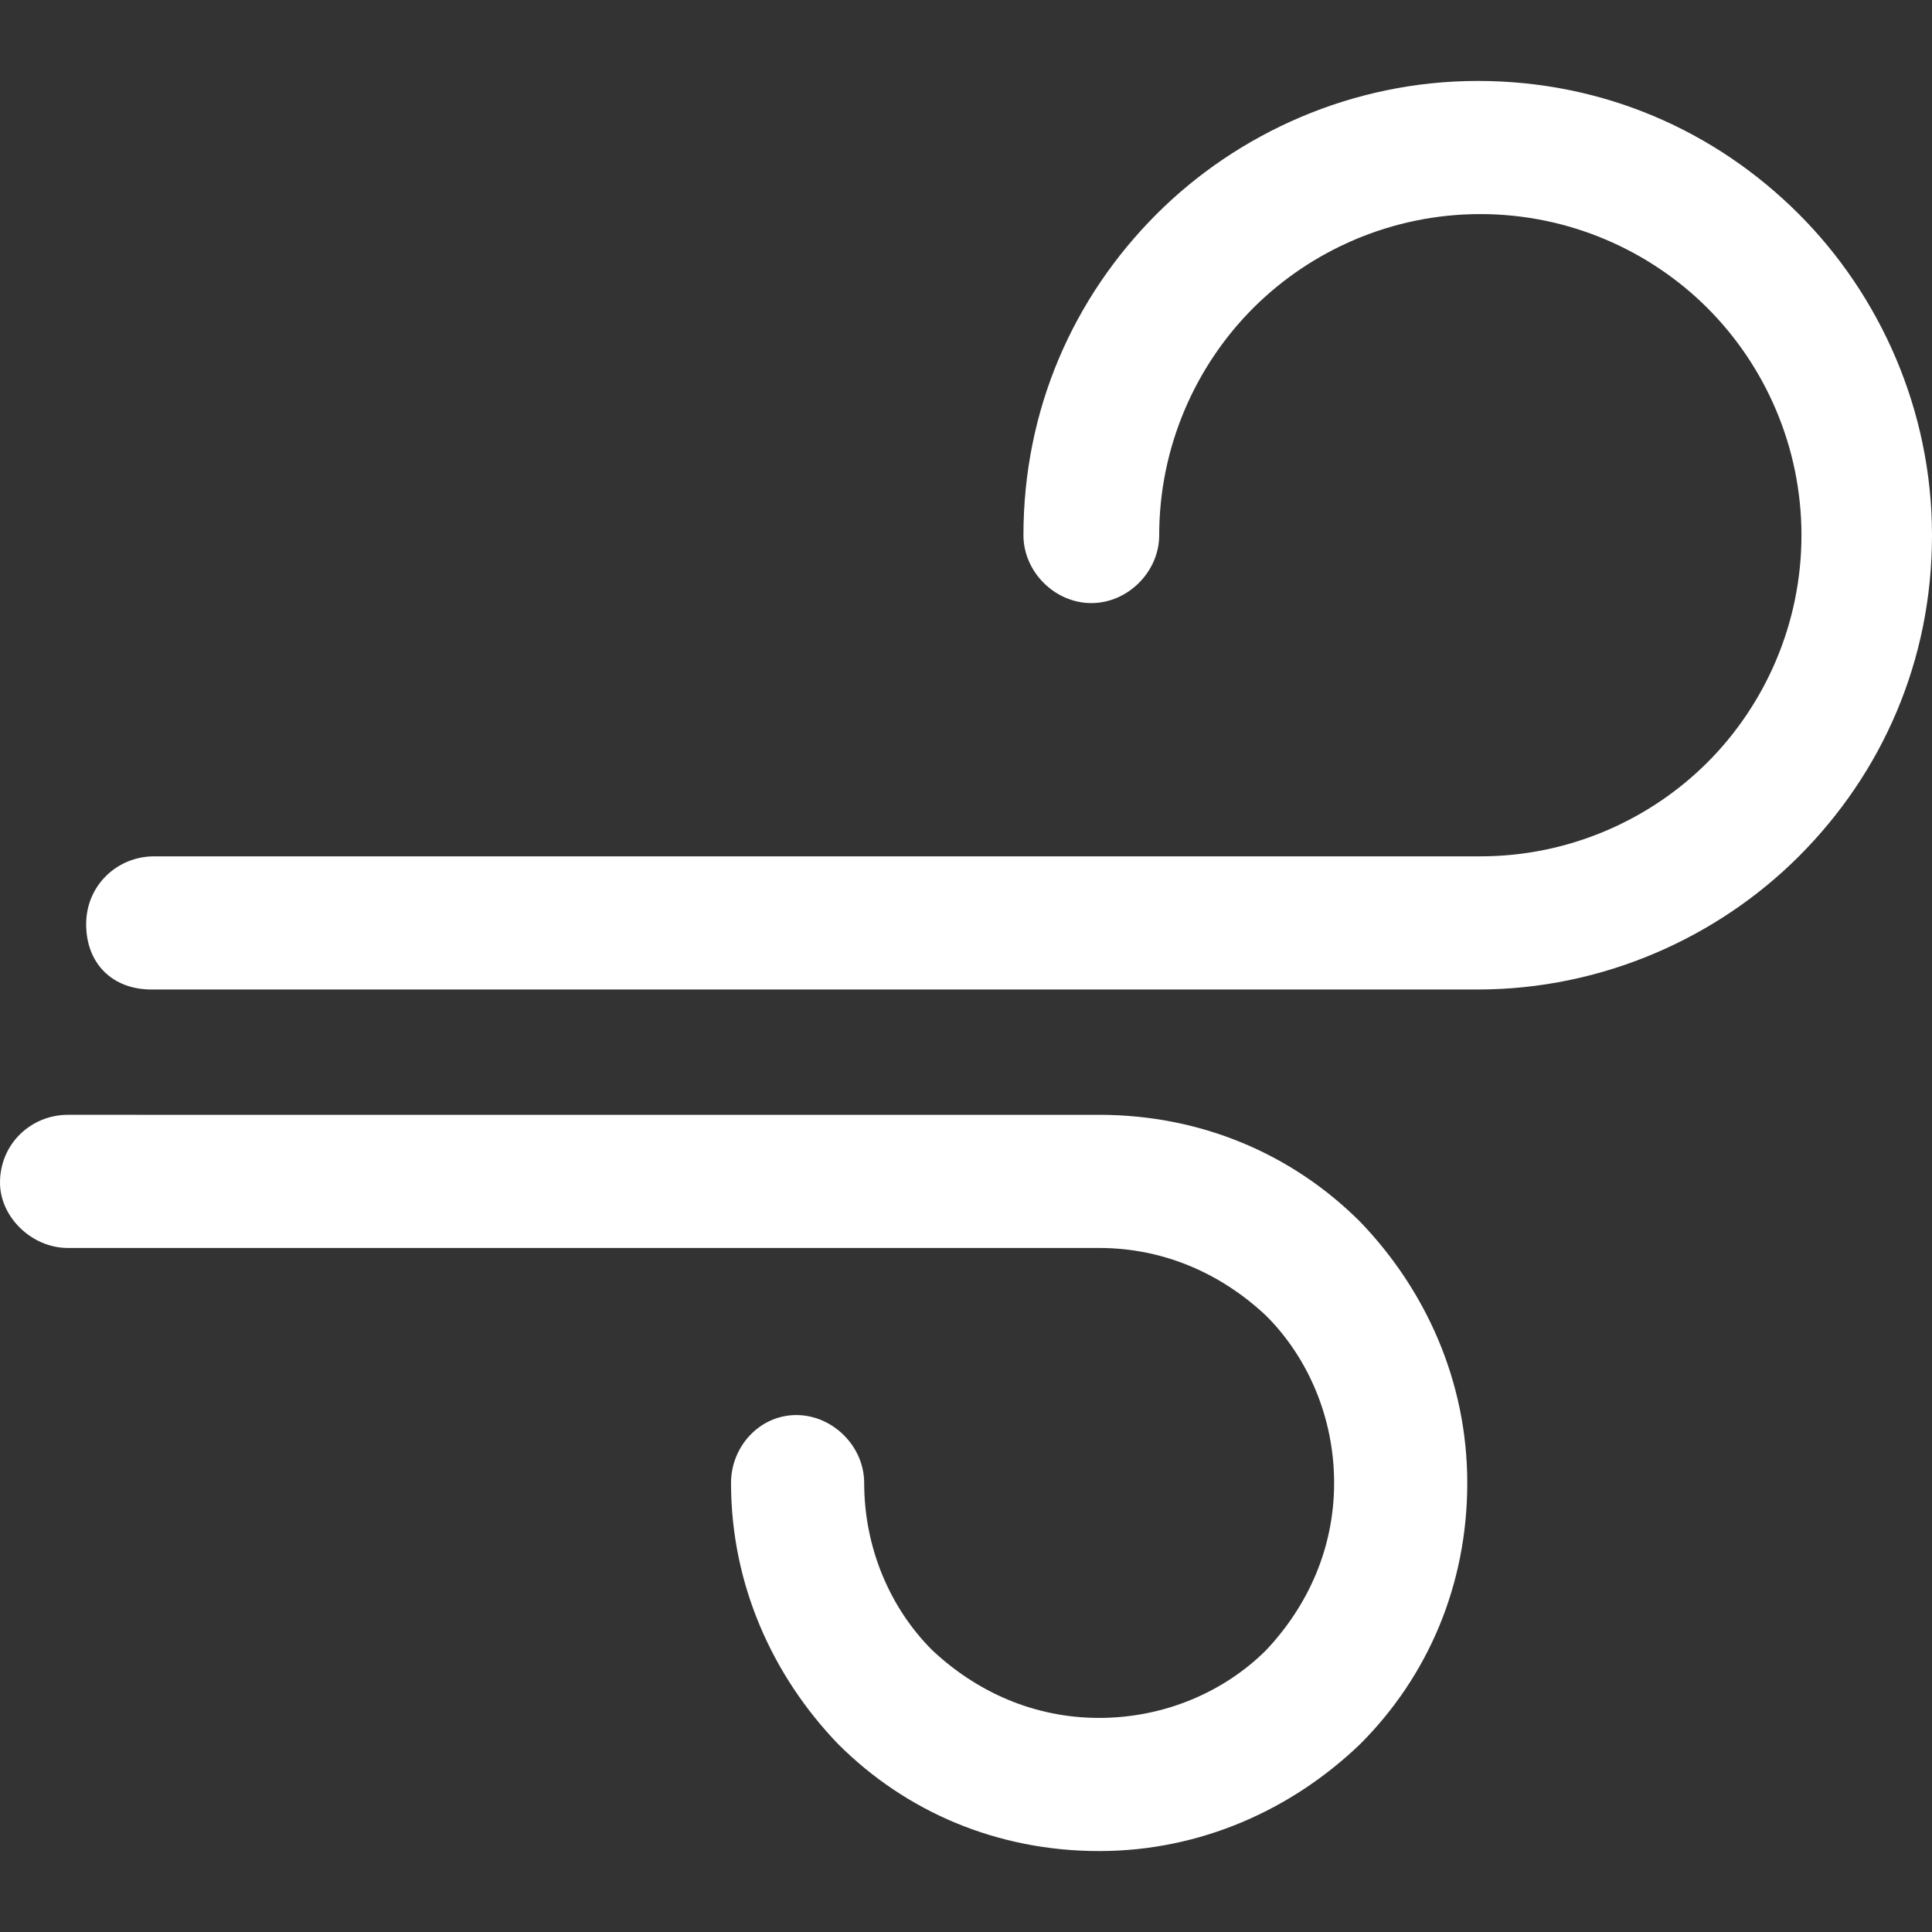 <?xml version="1.0"?>
<svg xmlns="http://www.w3.org/2000/svg" xmlns:xlink="http://www.w3.org/1999/xlink" xmlns:svgjs="http://svgjs.com/svgjs" version="1.1" width="512" height="512" x="0" y="0" viewBox="0 0 296 296" style="enable-background:new 0 0 512 512" xml:space="preserve" class=""><rect x="0" y="0" width="296" height="296" fill="#333333" stroke="none"/><g>
<g xmlns="http://www.w3.org/2000/svg">
	<g>
		<path d="M208.4,187.2c-10.4-10.4-24.4-16.4-40-16.4c-0.4,0-0.8,0-0.8,0H10.4c-5.6,0-10.4,4.4-10.4,10.4c0,5.2,4.8,10,10.4,10    h157.2c0.4,0,0.4,0,0.8,0c10,0,18.8,4,25.6,10.4c6.4,6.4,10.4,15.6,10.4,25.6s-4,18.8-10.4,25.6c-6.4,6.4-15.6,10.4-25.6,10.4    s-18.8-4-25.6-10.4c-6.4-6.4-10.4-15.6-10.4-25.6c0-5.6-4.8-10.4-10.4-10.4s-10,4.8-10,10.4c0,15.6,6.4,29.6,16.4,40    c10.4,10.4,24.4,16.4,40,16.4c15.6,0,29.6-6.4,40-16.4c10.4-10.4,16.4-24.4,16.4-40C224.8,211.6,218.4,197.6,208.4,187.2z" fill="#ffffff" data-original="#000000" style="" class=""/>
	</g>
</g>
<g xmlns="http://www.w3.org/2000/svg">
	<g>
		<path d="M275.6,32.8c-12.8-12.8-30-20.4-49.2-20.4s-36.8,8-49.2,20.4c-12.8,12.8-20.4,30-20.4,49.2c0,5.6,4.8,10.4,10.4,10.4    c5.6,0,10.4-4.8,10.4-10.4c0-13.6,5.6-26,14.4-34.8s21.2-14.4,34.8-14.4c13.6,0,26,5.6,34.8,14.4S276,68.4,276,82    c0,13.6-5.6,26-14.4,34.8c-8.8,8.8-21.2,14.4-34.8,14.4c-0.4,0-0.8,0-0.8,0H23.6c-5.6,0-10.4,4.4-10.4,10.4s4,10,10,10h202.4    c0.4,0,0.4,0,0.8,0c19.2,0,36.8-8,49.2-20.4c12.8-12.8,20.4-30,20.4-49.2S288,45.2,275.6,32.8z" fill="#ffffff" data-original="#000000" style="" class=""/>
	</g>
</g>
<g xmlns="http://www.w3.org/2000/svg">
</g>
<g xmlns="http://www.w3.org/2000/svg">
</g>
<g xmlns="http://www.w3.org/2000/svg">
</g>
<g xmlns="http://www.w3.org/2000/svg">
</g>
<g xmlns="http://www.w3.org/2000/svg">
</g>
<g xmlns="http://www.w3.org/2000/svg">
</g>
<g xmlns="http://www.w3.org/2000/svg">
</g>
<g xmlns="http://www.w3.org/2000/svg">
</g>
<g xmlns="http://www.w3.org/2000/svg">
</g>
<g xmlns="http://www.w3.org/2000/svg">
</g>
<g xmlns="http://www.w3.org/2000/svg">
</g>
<g xmlns="http://www.w3.org/2000/svg">
</g>
<g xmlns="http://www.w3.org/2000/svg">
</g>
<g xmlns="http://www.w3.org/2000/svg">
</g>
<g xmlns="http://www.w3.org/2000/svg">
</g>
</g></svg>
